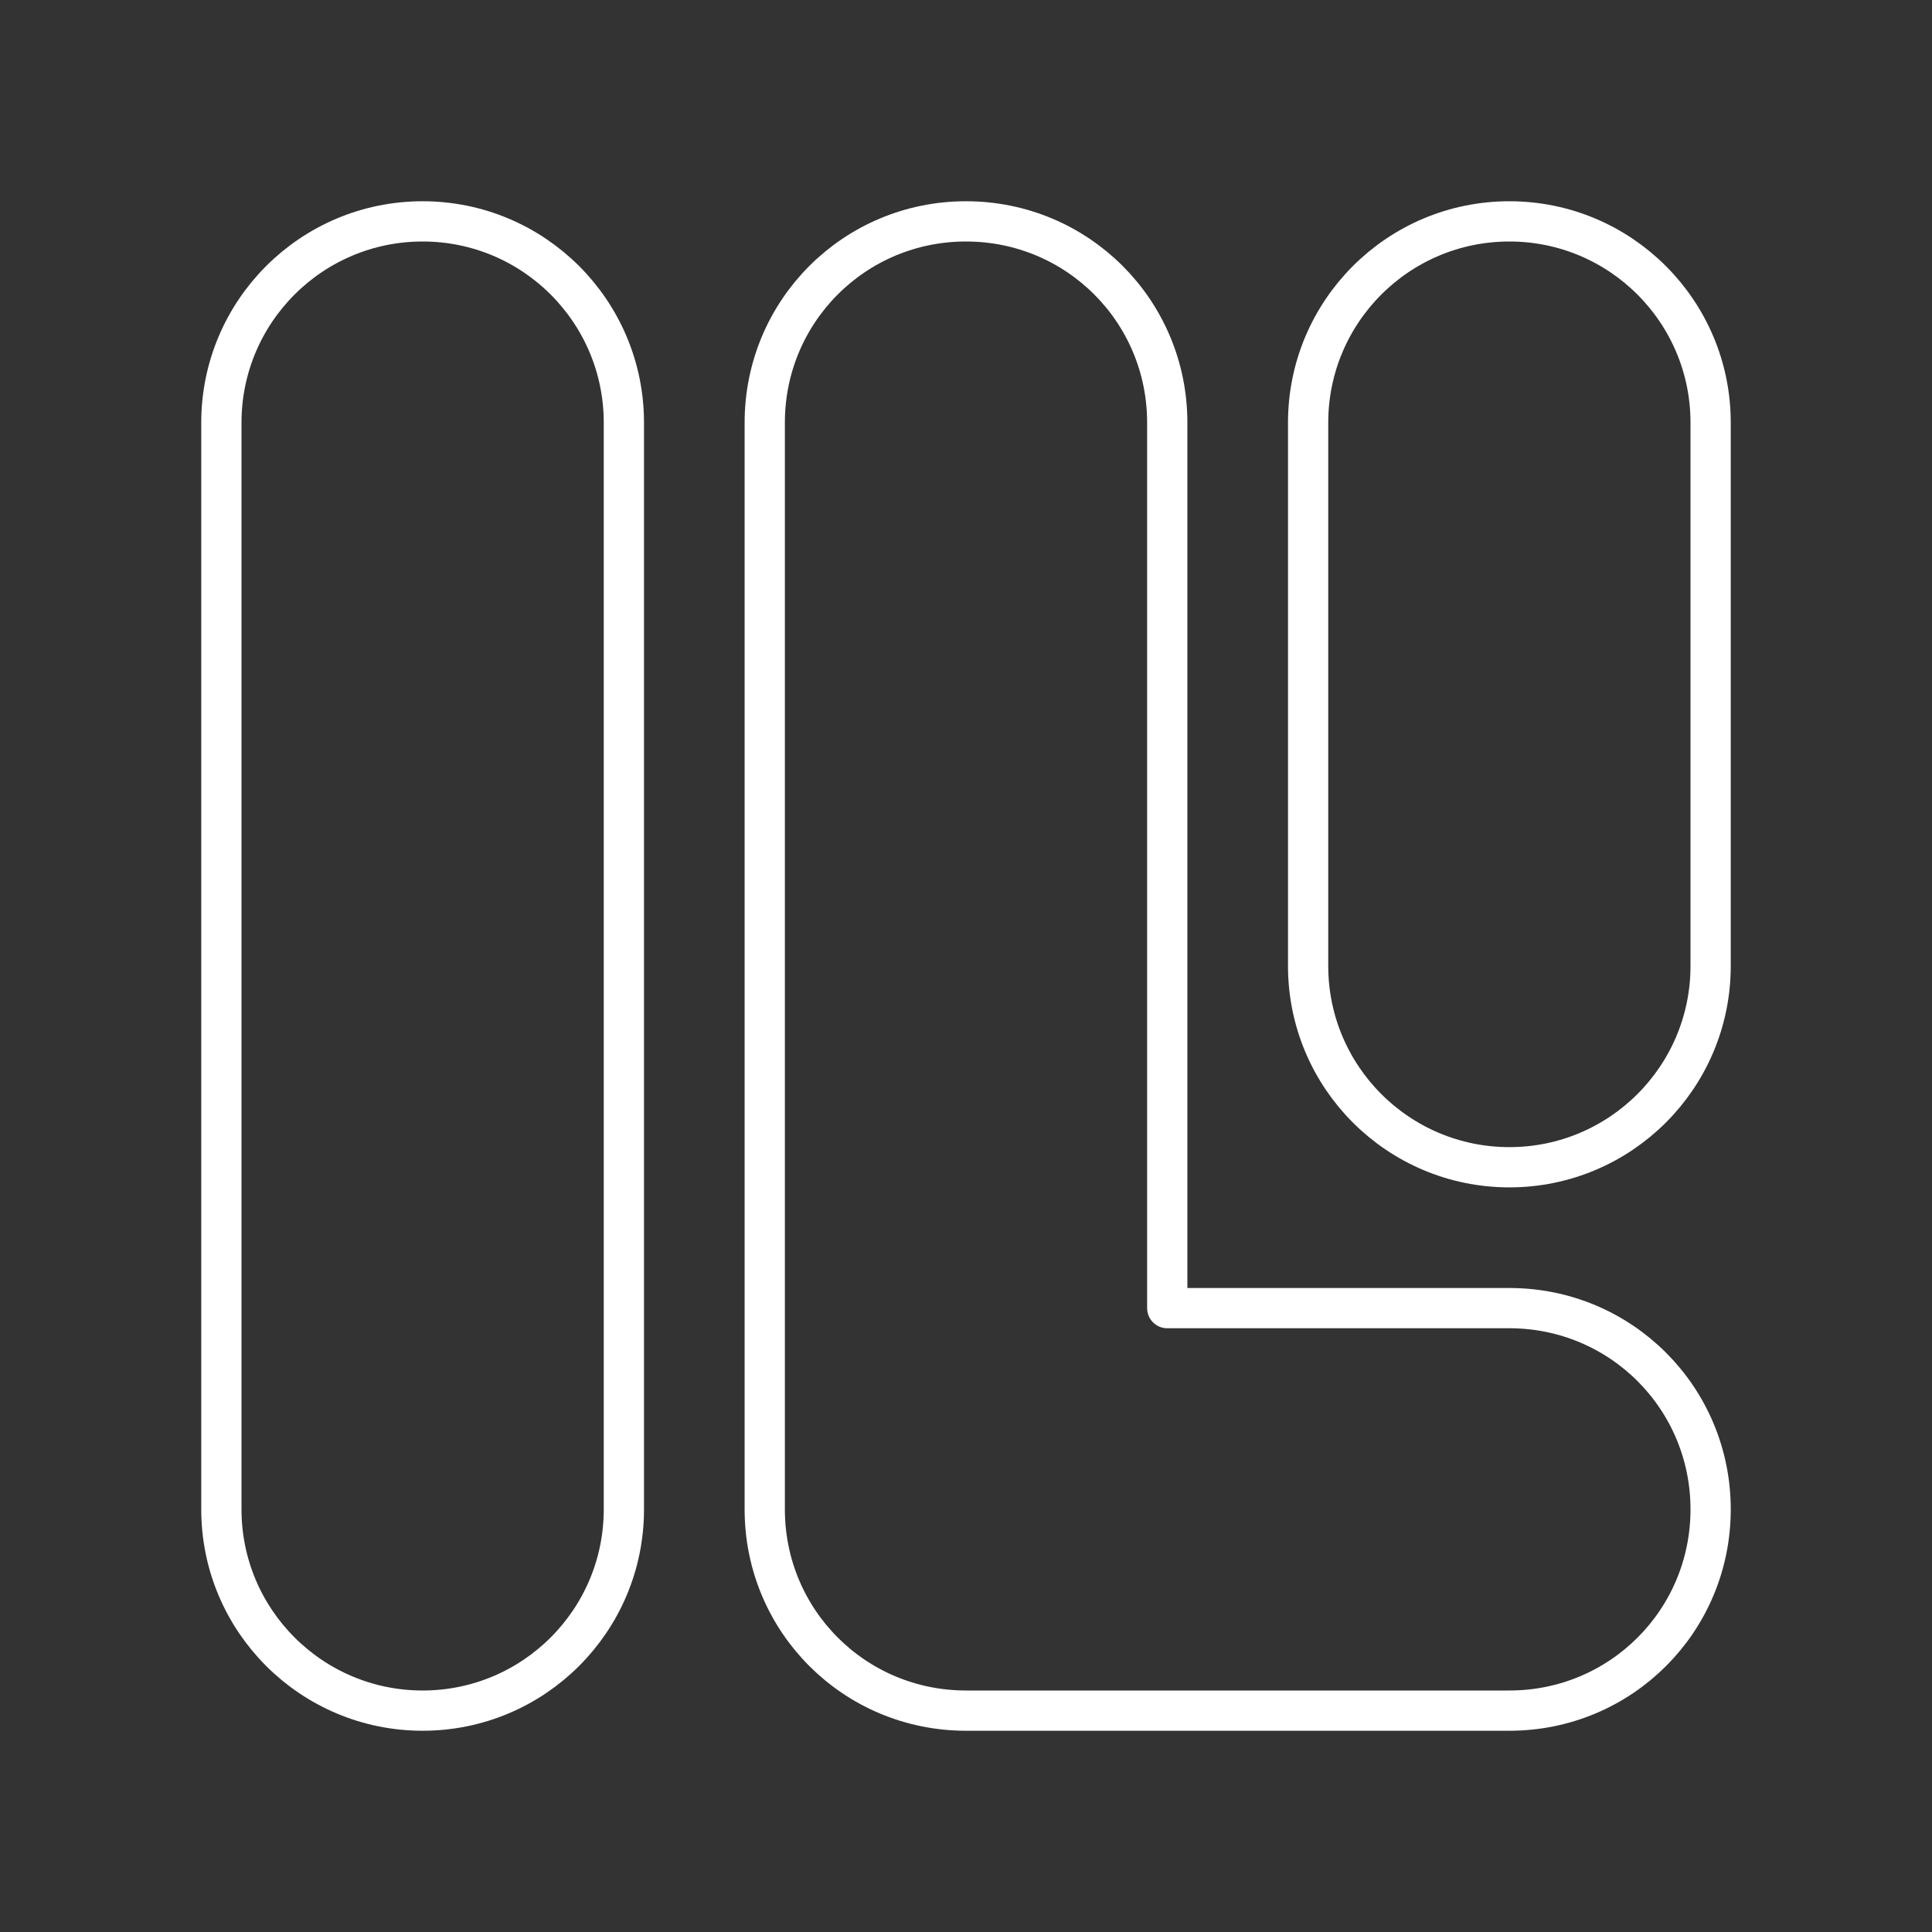 <?xml version="1.0" encoding="UTF-8"?><svg id="a" xmlns="http://www.w3.org/2000/svg" viewBox="0 0 48 48"><rect x="0" y="0" width="48" height="48" fill="#333333" stroke="none"/><defs><style>.b{fill:none;stroke:#fff;stroke-linecap:round;stroke-linejoin:round;}</style></defs><path class="b" d="M10.5,5.5h0c2.761,0,5,2.239,5,5v27c0,2.761-2.239,5-5,5h0c-2.761,0-5-2.239-5-5V10.5c0-2.761,2.239-5,5-5Z"/><path class="b" d="M19,37.5V10.5c0-2.77,2.23-5,5-5s5,2.23,5,5v22h8.5c2.77,0,5,2.23,5,5s-2.23,5-5,5h-13.5c-2.77,0-5-2.23-5-5Z"/><path class="b" d="M37.5,5.5h0c2.761,0,5,2.239,5,5v13.5c0,2.761-2.239,5-5,5h0c-2.761,0-5-2.239-5-5v-13.5c0-2.761,2.239-5,5-5Z"/></svg>